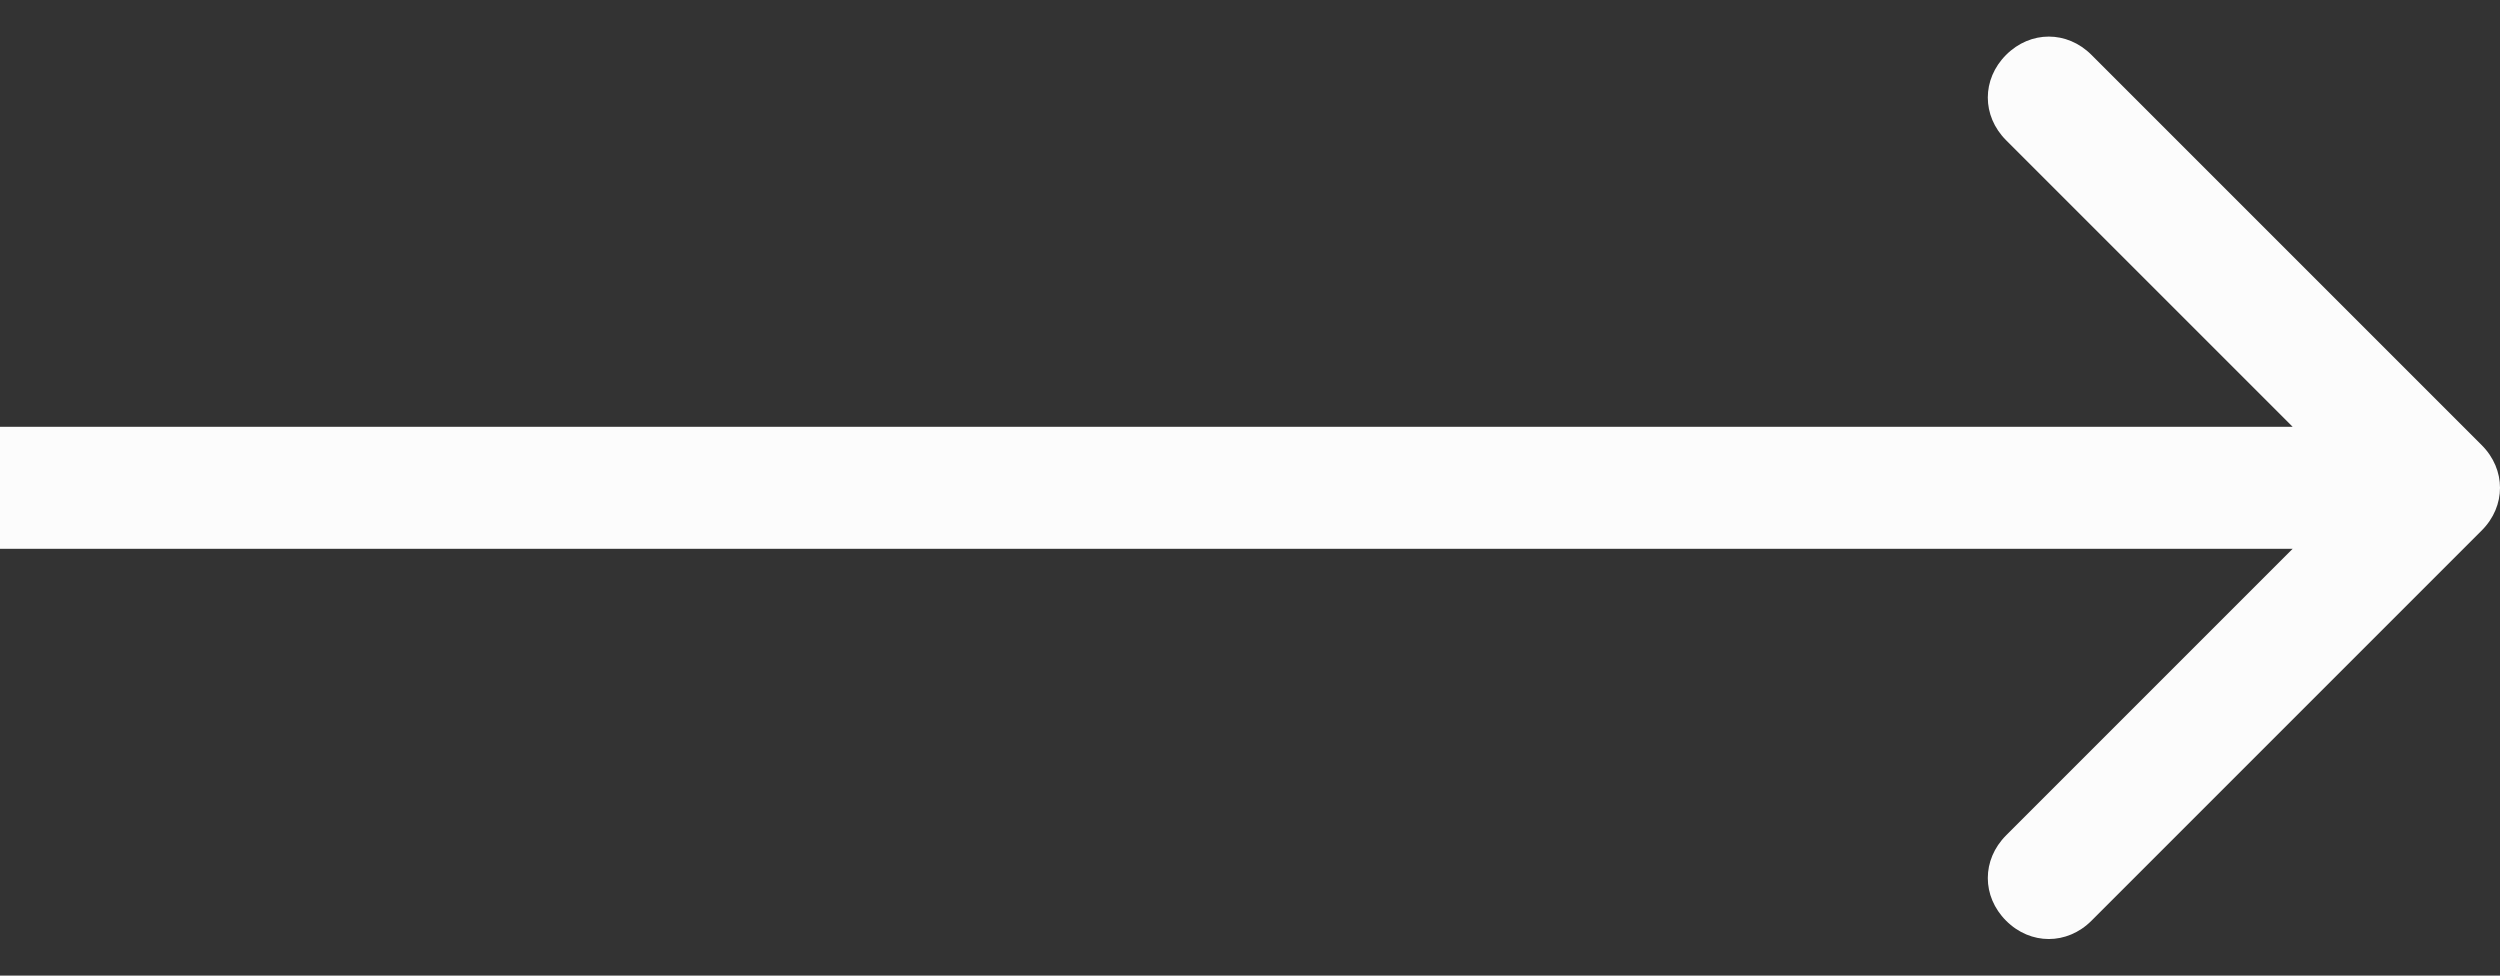 <svg version="1.1" id="Layer_1" xmlns="http://www.w3.org/2000/svg" x="0" y="0" viewBox="0 0 41 16" style="enable-background:new 0 0 41 16" xml:space="preserve"><rect x="0" y="0" width="41" height="16" fill="#333333" stroke="none"/><path d="M40.7 7.3 34.3.9c-.4-.4-1-.4-1.4 0-.4.4-.4 1 0 1.4L37.6 7H0v2h37.6l-4.7 4.7c-.4.4-.4 1 0 1.4.4.4 1 .4 1.4 0l6.4-6.4c.4-.4.4-1 0-1.4z" style="fill:#fcfcfc"/></svg>